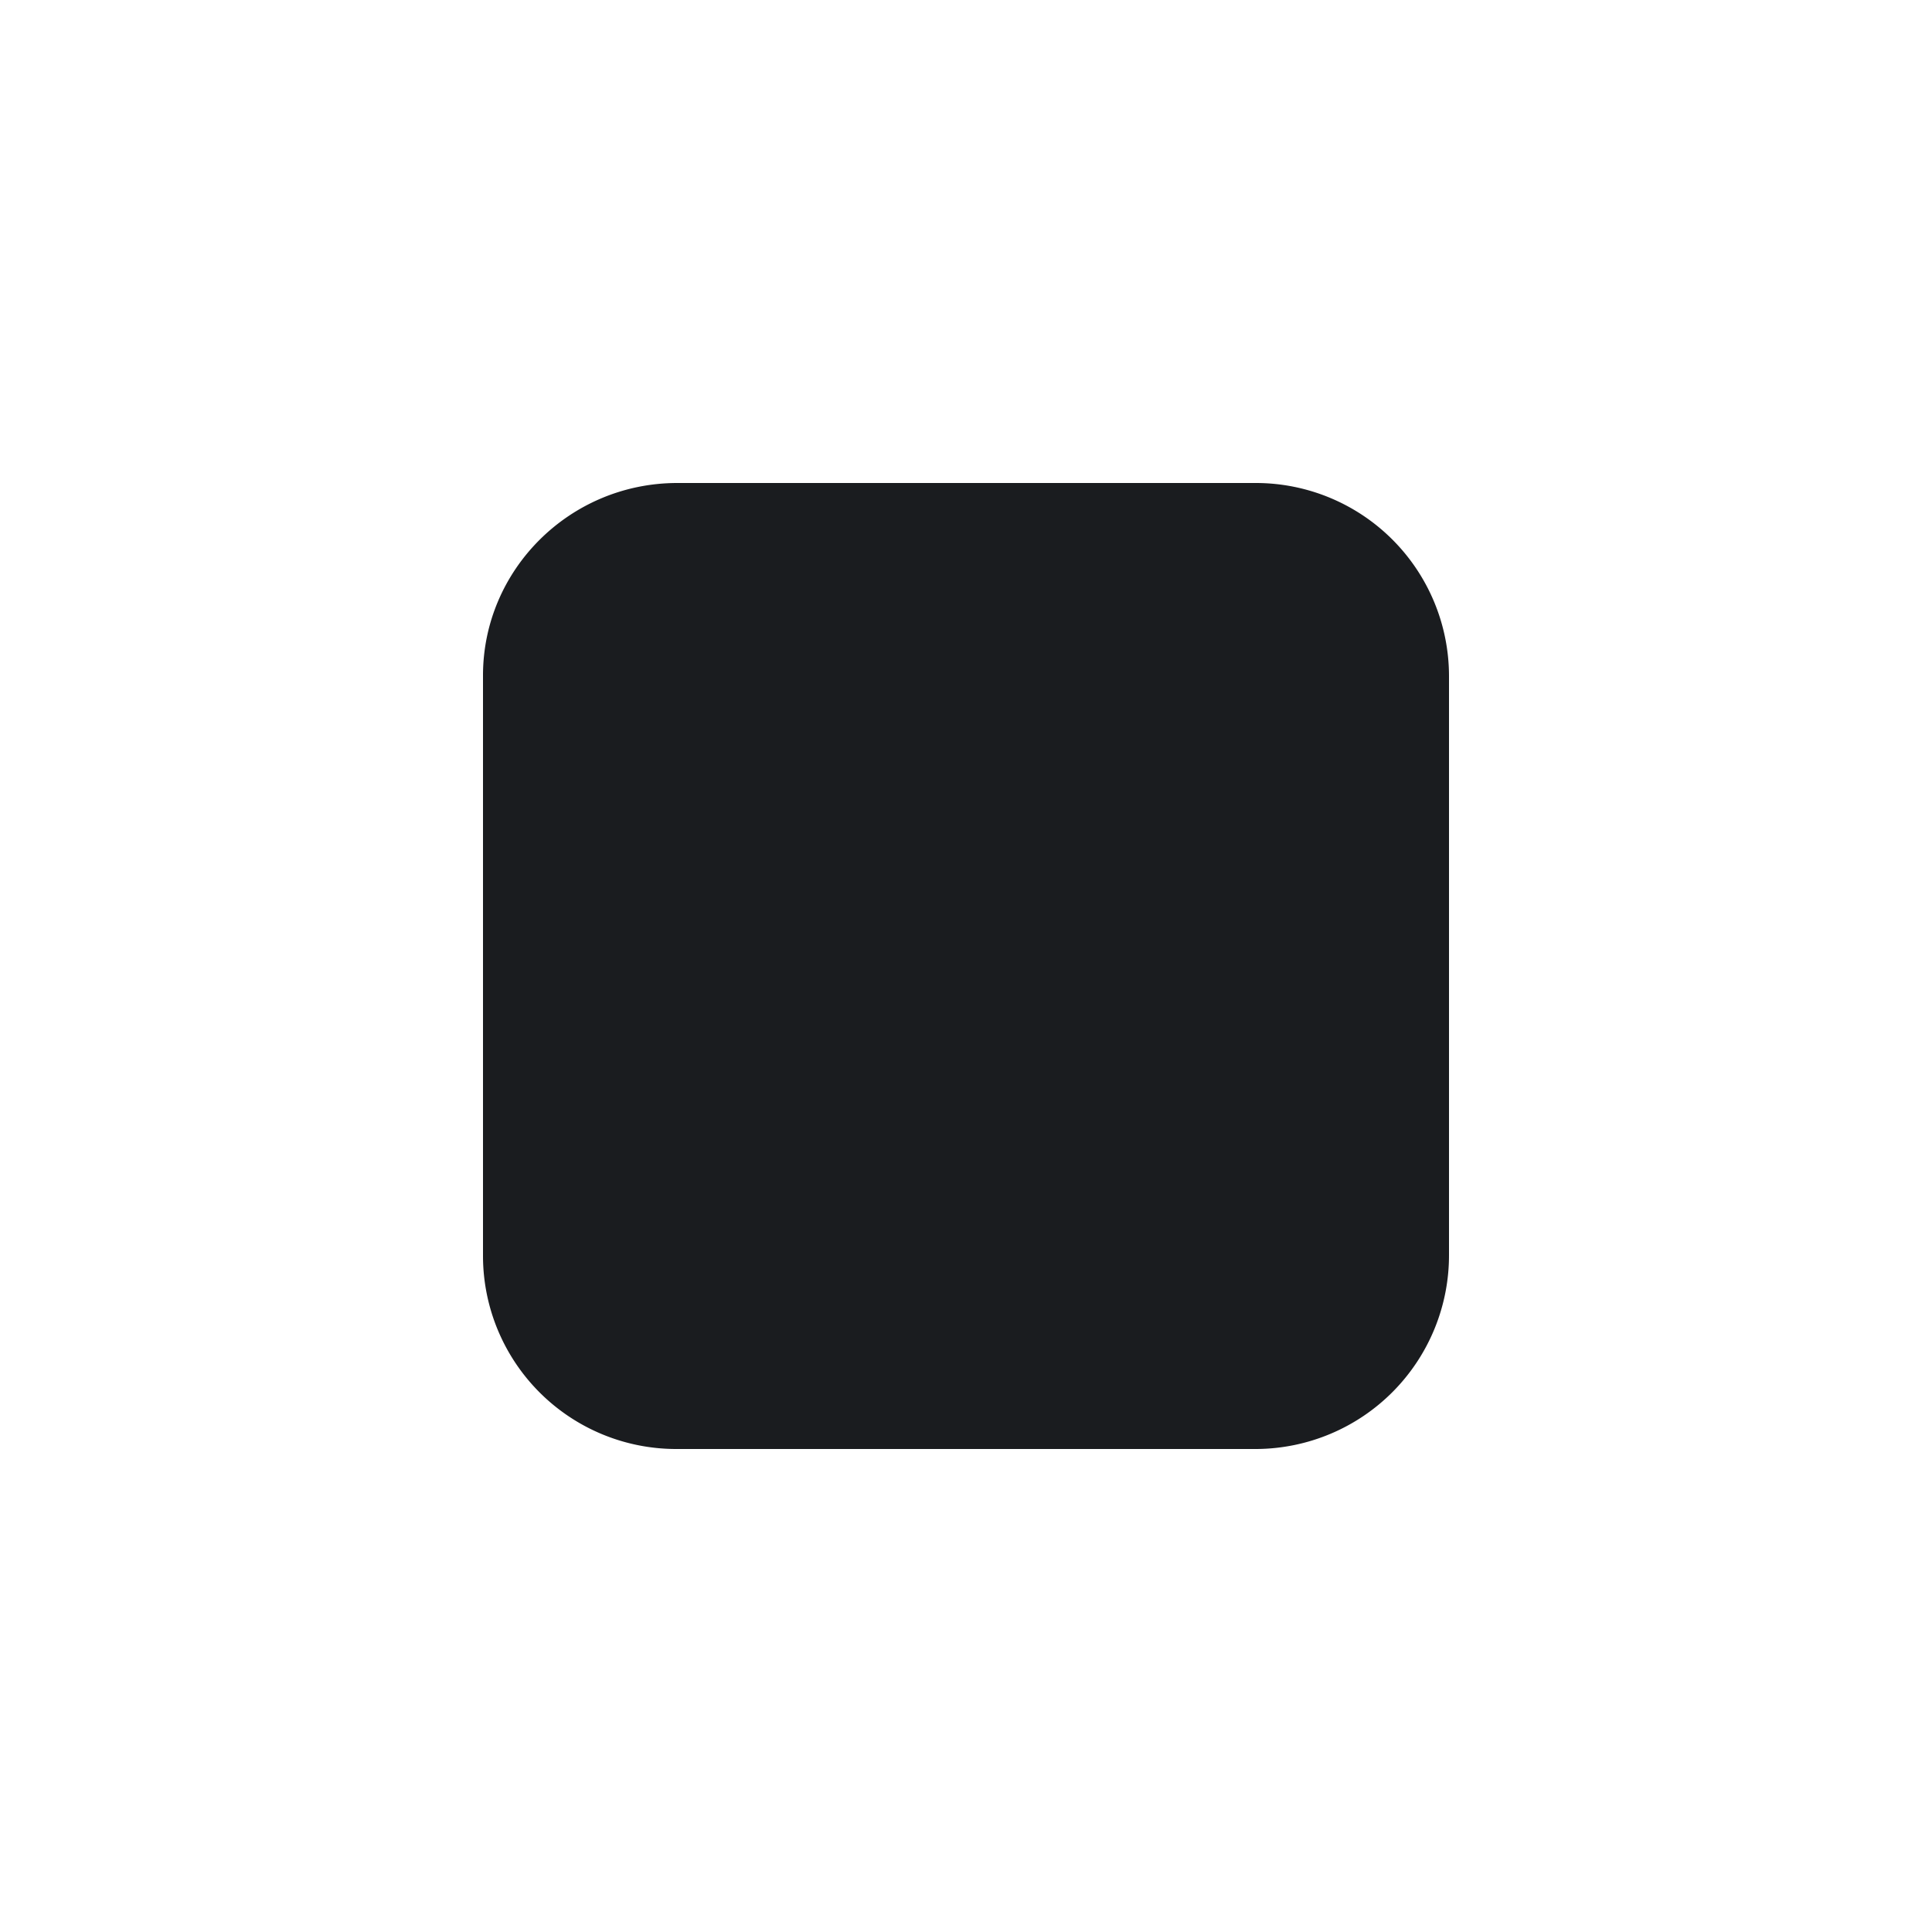<svg xmlns="http://www.w3.org/2000/svg" width="20" height="20" fill="none"><g clip-path="url(#a)"><path fill="#1A1C1F" fill-rule="evenodd" d="M5 13.008V6.992C5 5.898 5.898 5 7.012 5h5.996A2 2 0 0 1 15 6.992v5.996A2.005 2.005 0 0 1 13.008 15H6.992A2 2 0 0 1 5 13.008" clip-rule="evenodd"/></g><defs><clipPath id="a"><path fill="#fff" d="M0 0h20v20H0z"/></clipPath></defs></svg>
